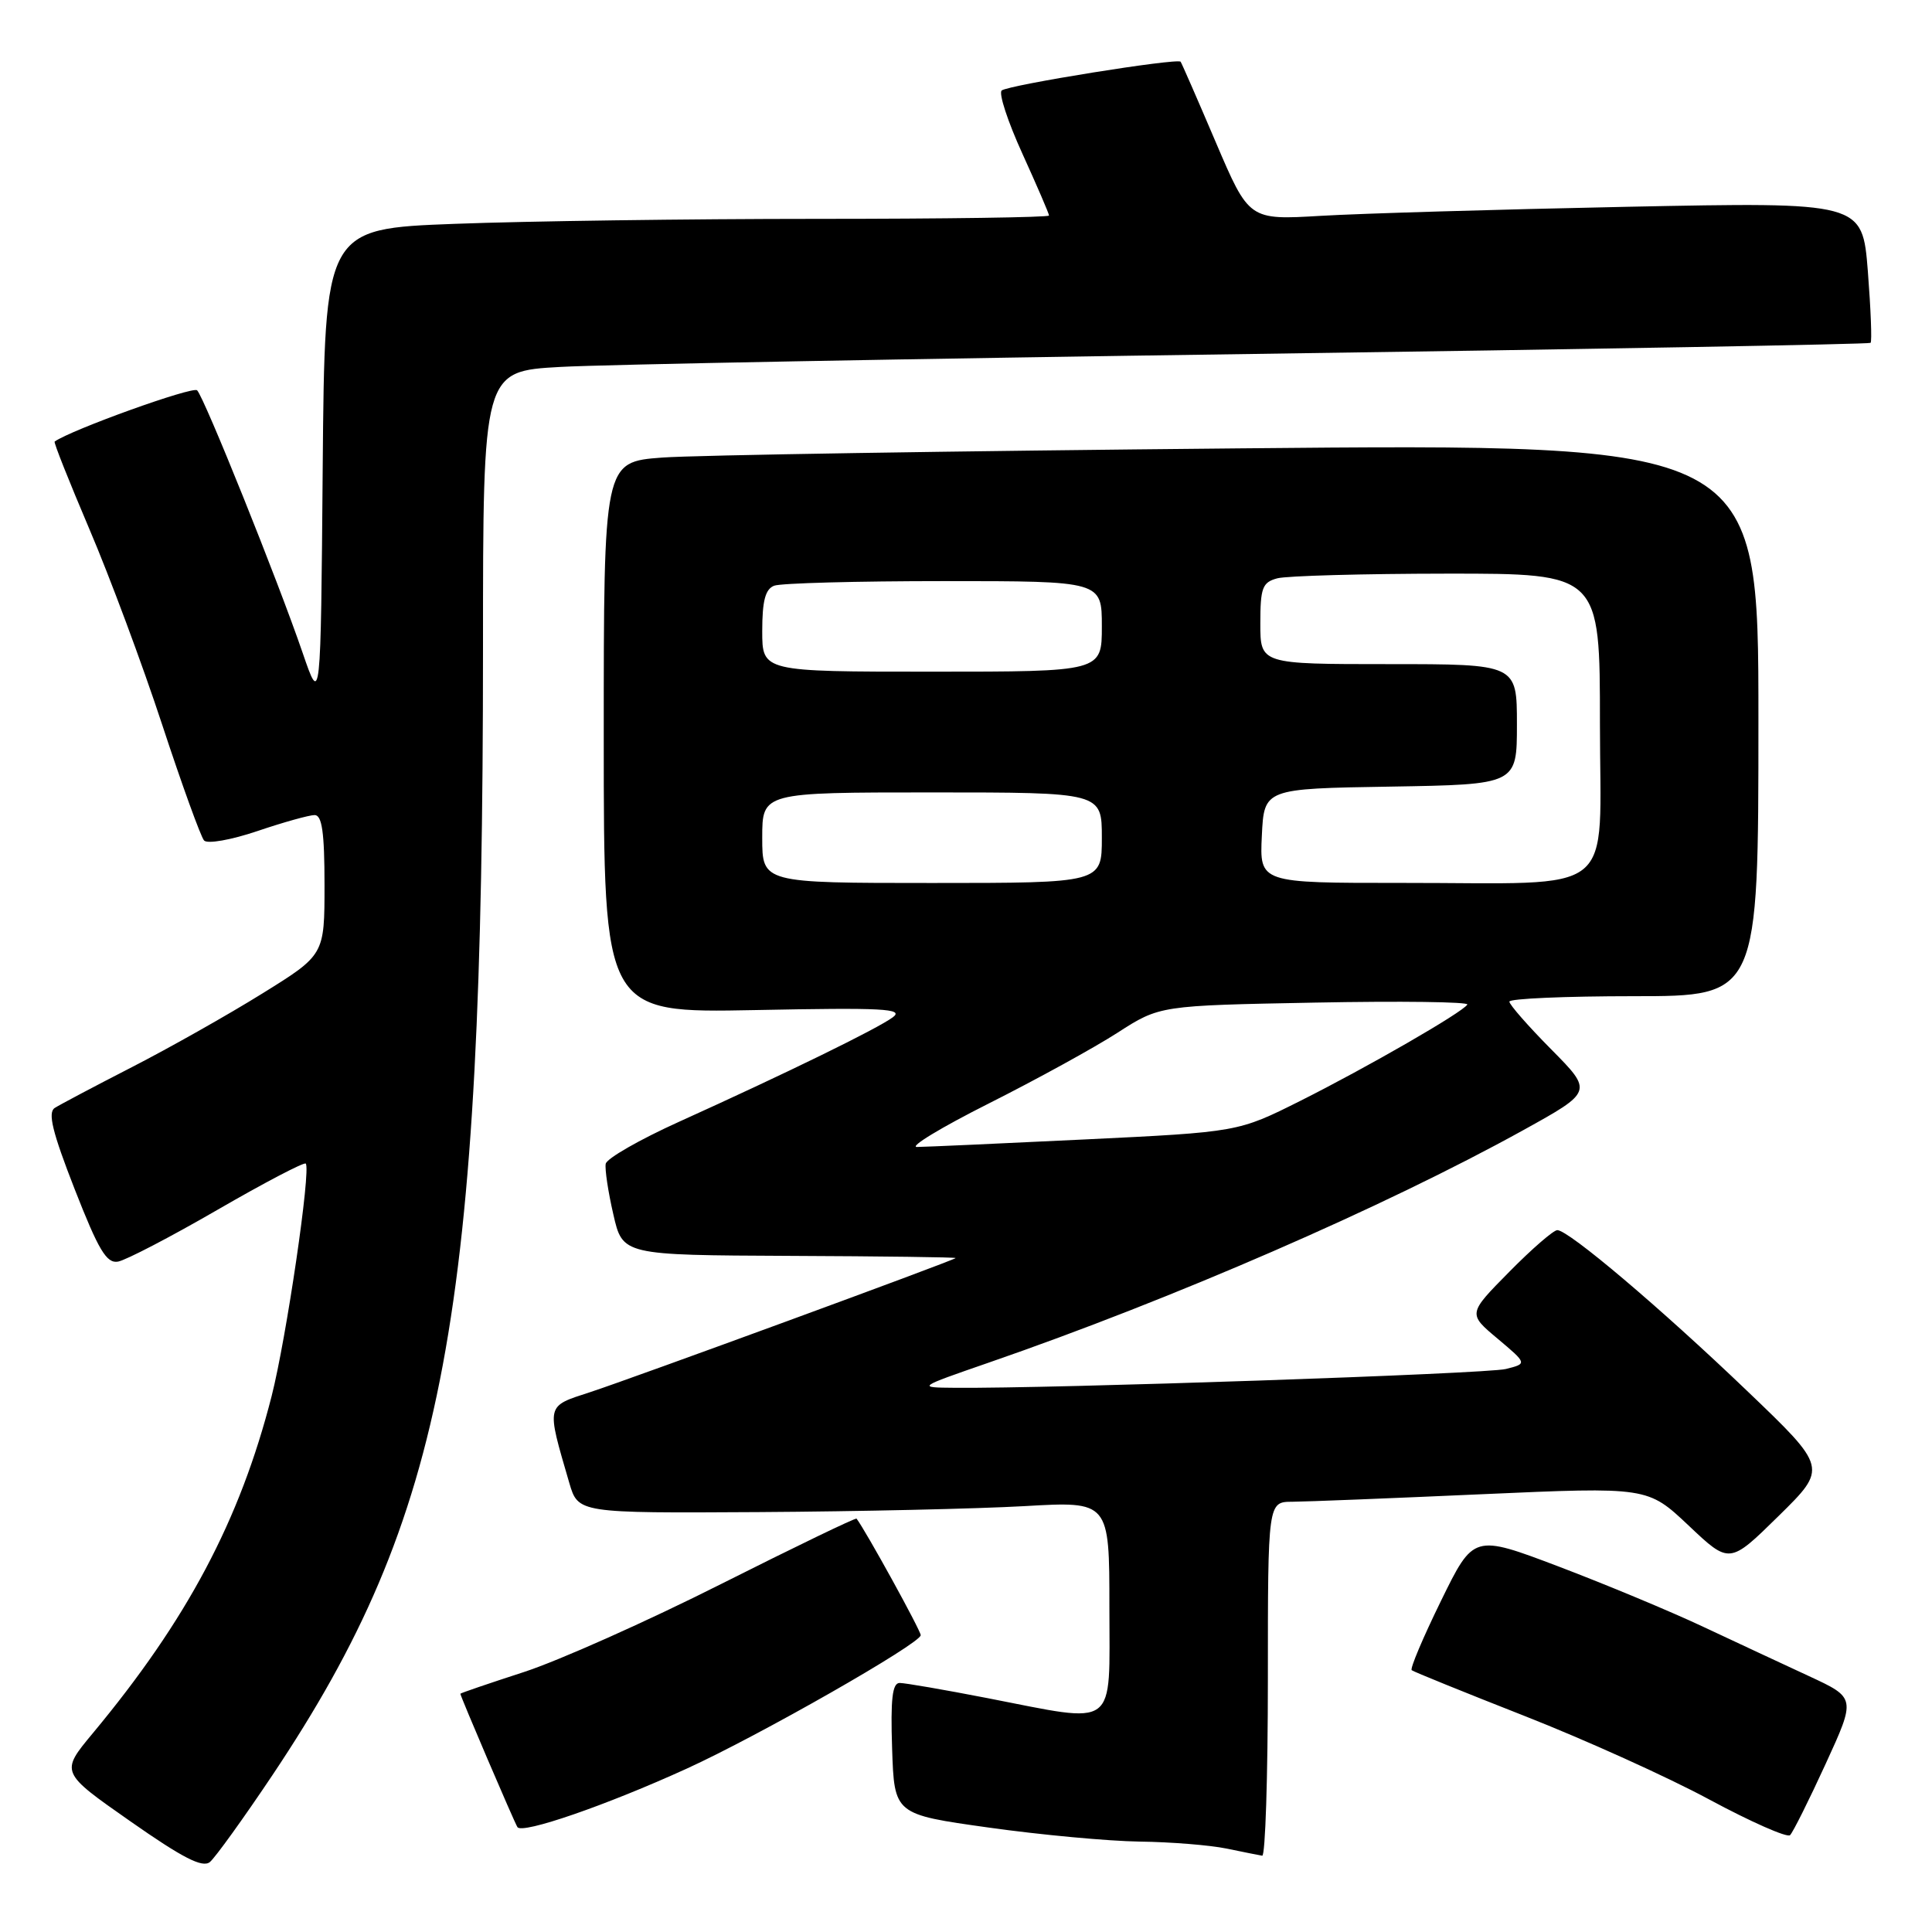 <?xml version="1.0" encoding="UTF-8" standalone="no"?>
<!DOCTYPE svg PUBLIC "-//W3C//DTD SVG 1.1//EN" "http://www.w3.org/Graphics/SVG/1.1/DTD/svg11.dtd" >
<svg xmlns="http://www.w3.org/2000/svg" xmlns:xlink="http://www.w3.org/1999/xlink" version="1.1" viewBox="0 0 256 256">
 <g >
 <path fill="currentColor"
d=" M 36.11 235.20 C 59.08 200.84 64.00 174.51 64.00 85.85 C 64.00 49.19 64.00 49.19 74.25 48.62 C 79.89 48.30 121.17 47.53 166.00 46.90 C 210.82 46.27 247.66 45.61 247.86 45.43 C 248.06 45.26 247.89 40.98 247.50 35.94 C 246.77 26.77 246.77 26.77 215.63 27.40 C 198.51 27.75 180.22 28.29 175.00 28.60 C 165.50 29.16 165.50 29.16 161.09 18.83 C 158.67 13.15 156.57 8.35 156.44 8.18 C 156.03 7.66 133.58 11.27 132.73 11.99 C 132.30 12.35 133.54 16.13 135.48 20.38 C 137.41 24.63 139.00 28.31 139.00 28.56 C 139.00 28.80 125.16 29.00 108.25 29.00 C 91.34 29.00 69.74 29.30 60.26 29.66 C 43.03 30.31 43.03 30.31 42.76 61.91 C 42.50 93.50 42.50 93.50 40.10 86.50 C 36.80 76.87 27.07 52.67 26.12 51.72 C 25.55 51.15 9.45 56.94 7.24 58.51 C 7.09 58.61 9.17 63.82 11.84 70.10 C 14.52 76.37 18.86 88.03 21.48 96.00 C 24.10 103.97 26.61 110.89 27.04 111.37 C 27.49 111.85 30.62 111.30 34.11 110.12 C 37.56 108.95 40.98 108.00 41.69 108.00 C 42.67 108.00 43.00 110.31 43.00 117.27 C 43.00 126.53 43.00 126.53 34.75 131.65 C 30.21 134.47 22.45 138.85 17.50 141.39 C 12.55 143.93 7.94 146.37 7.25 146.81 C 6.31 147.42 6.94 150.01 9.89 157.56 C 13.06 165.66 14.12 167.44 15.64 167.17 C 16.66 166.99 22.59 163.91 28.81 160.31 C 35.02 156.72 40.29 153.96 40.51 154.18 C 41.24 154.90 37.94 177.37 35.99 185.00 C 31.78 201.48 24.79 214.64 12.29 229.67 C 7.99 234.84 7.99 234.84 17.24 241.31 C 24.21 246.19 26.82 247.53 27.81 246.73 C 28.52 246.14 32.26 240.95 36.11 235.20 Z  M 168.00 222.50 C 168.00 199.00 168.00 199.00 171.25 198.99 C 173.04 198.98 184.36 198.53 196.41 197.99 C 218.32 197.02 218.32 197.02 223.75 202.14 C 229.17 207.27 229.17 207.27 235.66 200.89 C 242.16 194.50 242.16 194.50 231.50 184.30 C 220.04 173.32 207.85 163.00 206.35 163.00 C 205.85 163.00 202.97 165.49 199.97 168.54 C 194.50 174.08 194.50 174.08 198.44 177.38 C 202.37 180.69 202.37 180.69 199.53 181.40 C 197.00 182.04 139.28 184.01 126.50 183.89 C 121.50 183.85 121.50 183.85 131.00 180.56 C 155.34 172.15 183.46 159.92 201.79 149.78 C 211.08 144.64 211.08 144.64 205.54 139.04 C 202.49 135.96 200.00 133.12 200.00 132.72 C 200.00 132.32 207.43 132.00 216.50 132.00 C 233.00 132.00 233.00 132.00 233.00 95.38 C 233.00 58.77 233.00 58.77 164.25 59.41 C 126.44 59.76 92.01 60.31 87.75 60.63 C 80.00 61.21 80.00 61.21 80.00 97.72 C 80.00 134.23 80.00 134.23 100.06 133.84 C 117.04 133.50 119.84 133.65 118.31 134.79 C 116.27 136.31 104.17 142.22 90.00 148.63 C 84.78 150.99 80.39 153.50 80.26 154.21 C 80.13 154.92 80.58 157.93 81.27 160.91 C 82.50 166.31 82.50 166.31 104.67 166.41 C 116.85 166.46 126.74 166.59 126.63 166.70 C 126.29 167.05 83.73 182.66 78.19 184.47 C 72.29 186.39 72.38 186.01 75.43 196.48 C 76.61 200.50 76.61 200.50 100.55 200.36 C 113.72 200.28 129.56 199.92 135.75 199.57 C 147.00 198.92 147.00 198.92 147.00 212.96 C 147.00 229.34 148.27 228.40 130.79 225.00 C 125.13 223.90 119.92 223.00 119.21 223.00 C 118.24 223.00 117.99 225.12 118.21 231.71 C 118.50 240.41 118.50 240.41 131.00 242.16 C 137.88 243.13 146.88 243.96 151.00 244.02 C 155.12 244.07 160.30 244.49 162.50 244.94 C 164.70 245.40 166.84 245.82 167.25 245.89 C 167.66 245.95 168.00 235.43 168.00 222.50 Z  M 241.90 233.74 C 245.92 224.98 245.92 224.98 239.71 222.10 C 236.29 220.52 229.98 217.57 225.67 215.55 C 221.36 213.52 212.76 209.94 206.55 207.58 C 195.26 203.30 195.26 203.30 190.94 212.12 C 188.56 216.98 186.81 221.11 187.06 221.31 C 187.30 221.51 194.03 224.24 202.00 227.37 C 209.97 230.50 221.00 235.48 226.50 238.45 C 232.00 241.41 236.81 243.53 237.19 243.17 C 237.57 242.80 239.69 238.56 241.90 233.74 Z  M 91.00 234.35 C 100.53 230.01 122.00 217.76 122.00 216.67 C 122.00 216.05 114.72 202.83 113.50 201.23 C 113.38 201.08 105.31 204.98 95.55 209.89 C 85.79 214.81 74.02 220.06 69.40 221.56 C 64.78 223.06 61.00 224.35 61.00 224.43 C 61.00 224.76 68.10 241.35 68.56 242.10 C 69.16 243.07 80.33 239.22 91.00 234.35 Z  M 131.01 146.22 C 137.33 143.04 145.01 138.82 148.08 136.84 C 153.67 133.24 153.67 133.24 174.25 132.85 C 185.57 132.63 194.65 132.75 194.43 133.11 C 193.79 134.15 181.17 141.42 172.28 145.88 C 164.05 150.00 164.05 150.00 143.78 150.98 C 132.62 151.52 122.61 151.97 121.51 151.98 C 120.42 151.99 124.69 149.40 131.01 146.22 Z  M 101.00 111.00 C 101.00 105.00 101.00 105.00 123.50 105.00 C 146.00 105.00 146.00 105.00 146.00 111.00 C 146.00 117.00 146.00 117.00 123.50 117.00 C 101.00 117.00 101.00 117.00 101.00 111.00 Z  M 167.20 110.75 C 167.50 104.50 167.50 104.50 184.25 104.23 C 201.00 103.95 201.00 103.95 201.00 95.98 C 201.00 88.00 201.00 88.00 184.00 88.00 C 167.00 88.00 167.00 88.00 167.00 82.62 C 167.00 77.88 167.27 77.16 169.25 76.63 C 170.49 76.30 180.61 76.02 191.75 76.01 C 212.00 76.00 212.00 76.00 212.00 95.87 C 212.00 119.24 214.82 116.97 185.70 116.99 C 166.90 117.00 166.90 117.00 167.20 110.75 Z  M 101.00 83.61 C 101.00 79.61 101.41 78.06 102.58 77.61 C 103.45 77.27 113.58 77.00 125.08 77.00 C 146.00 77.00 146.00 77.00 146.00 83.00 C 146.00 89.00 146.00 89.00 123.50 89.00 C 101.00 89.00 101.00 89.00 101.00 83.61 Z "/>
</g>
</svg>